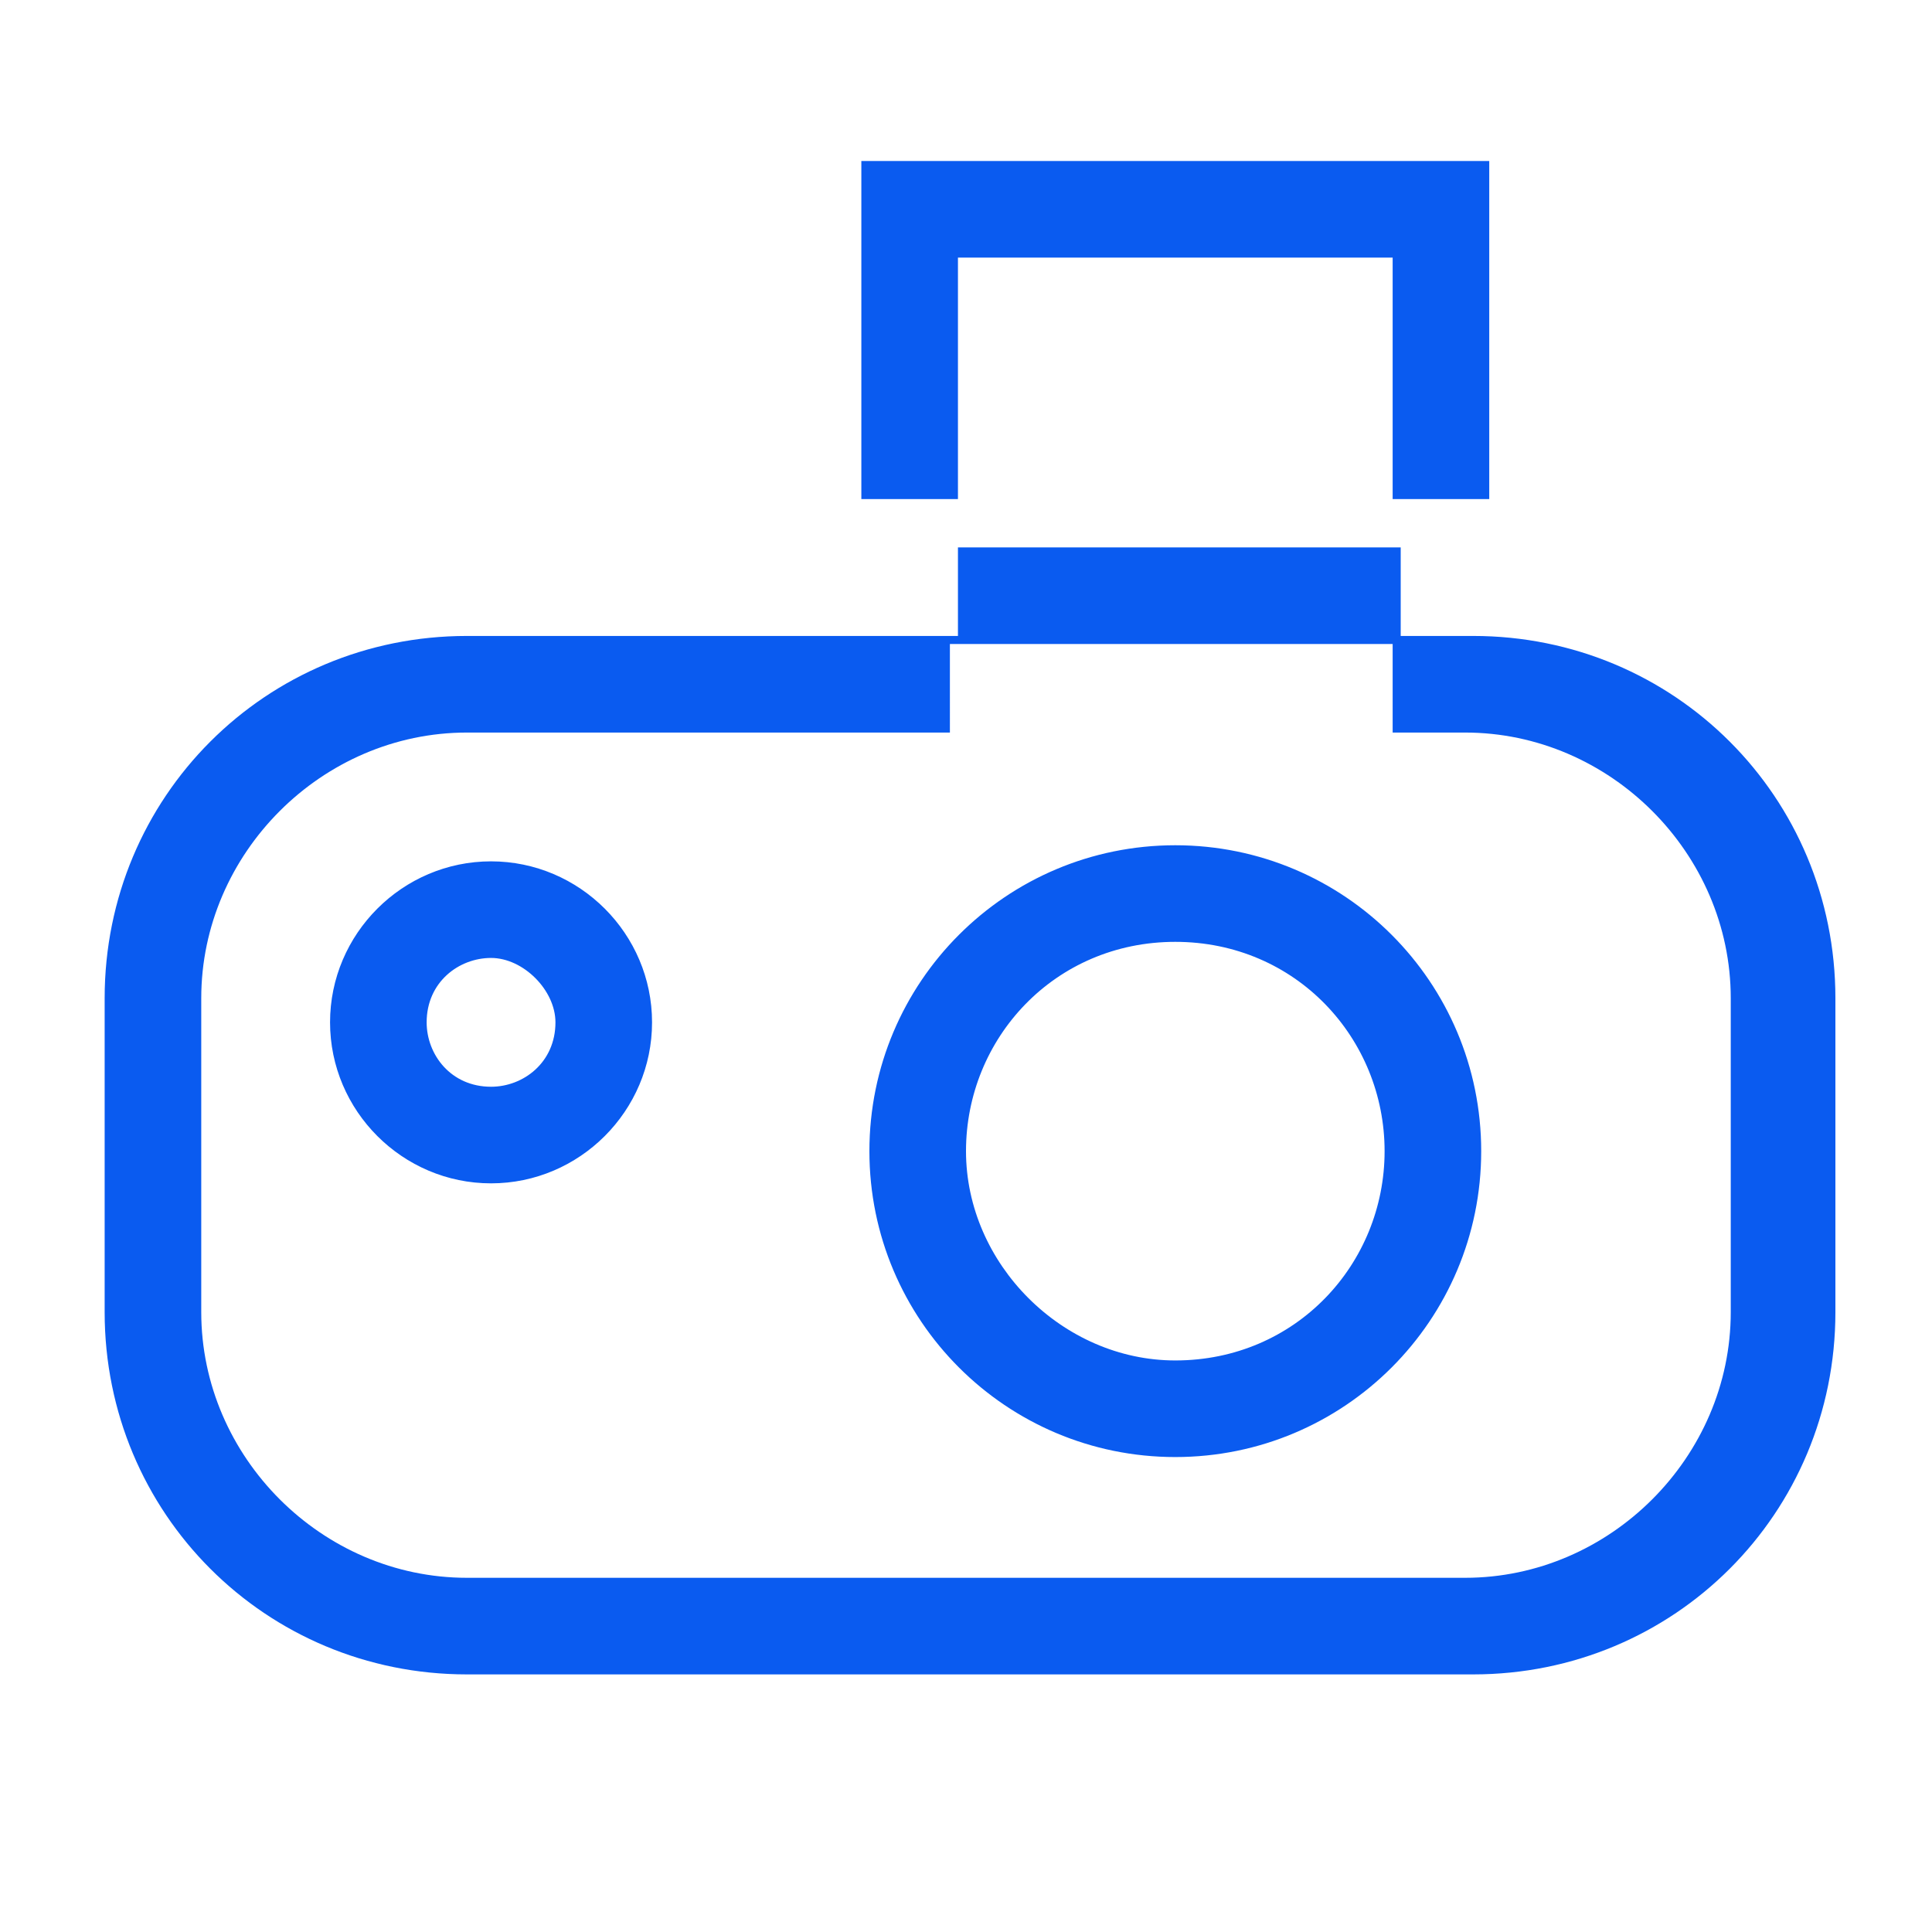 <?xml version="1.0" encoding="utf-8"?>
<!-- Generator: Adobe Illustrator 19.1.1, SVG Export Plug-In . SVG Version: 6.00 Build 0)  -->
<svg version="1.1" id="Layer_1" xmlns="http://www.w3.org/2000/svg" xmlns:xlink="http://www.w3.org/1999/xlink" x="0px" y="0px"
	 viewBox="0 0 24 24" style="enable-background:new 0 0 24 24;" xml:space="preserve">
<style type="text/css">
	.st0{fill:#0A5BF0;}
</style>
<g id="Слой_x0020_1">
	<path class="st0" d="M11.9,9.1H5.8c-1.8,0-3.3,1.5-3.3,3.3v3.9c0,1.8,1.5,3.3,3.3,3.3h12.4c1.8,0,3.3-1.5,3.3-3.3v-3.9
		c0-1.8-1.5-3.3-3.3-3.3h-0.9V8h-5.5V9.1z M6.1,10.7c1.1,0,2,0.9,2,2s-0.9,2-2,2c-1.1,0-2-0.9-2-2C4.1,11.6,5,10.7,6.1,10.7z
		 M6.1,11.9c-0.4,0-0.8,0.3-0.8,0.8c0,0.4,0.3,0.8,0.8,0.8c0.4,0,0.8-0.3,0.8-0.8C6.9,12.3,6.5,11.9,6.1,11.9z M17.4,7.9h0.9
		c2.5,0,4.5,2,4.5,4.5v3.9c0,2.5-2,4.5-4.5,4.5H5.8c-2.5,0-4.5-2-4.5-4.5v-3.9c0-2.5,2-4.5,4.5-4.5h6.1V6.8h5.5V7.9z M10.7,6.2V2
		h7.8v4.2h-1.2v-3h-5.4v3H10.7z M14.6,10.5c2.1,0,3.8,1.7,3.8,3.8s-1.7,3.8-3.8,3.8c-2.1,0-3.8-1.7-3.8-3.8
		C10.8,12.2,12.5,10.5,14.6,10.5z M14.6,11.7c-1.5,0-2.6,1.2-2.6,2.6s1.2,2.6,2.6,2.6c1.5,0,2.6-1.2,2.6-2.6S16.1,11.7,14.6,11.7z"
		/>
</g>
</svg>
